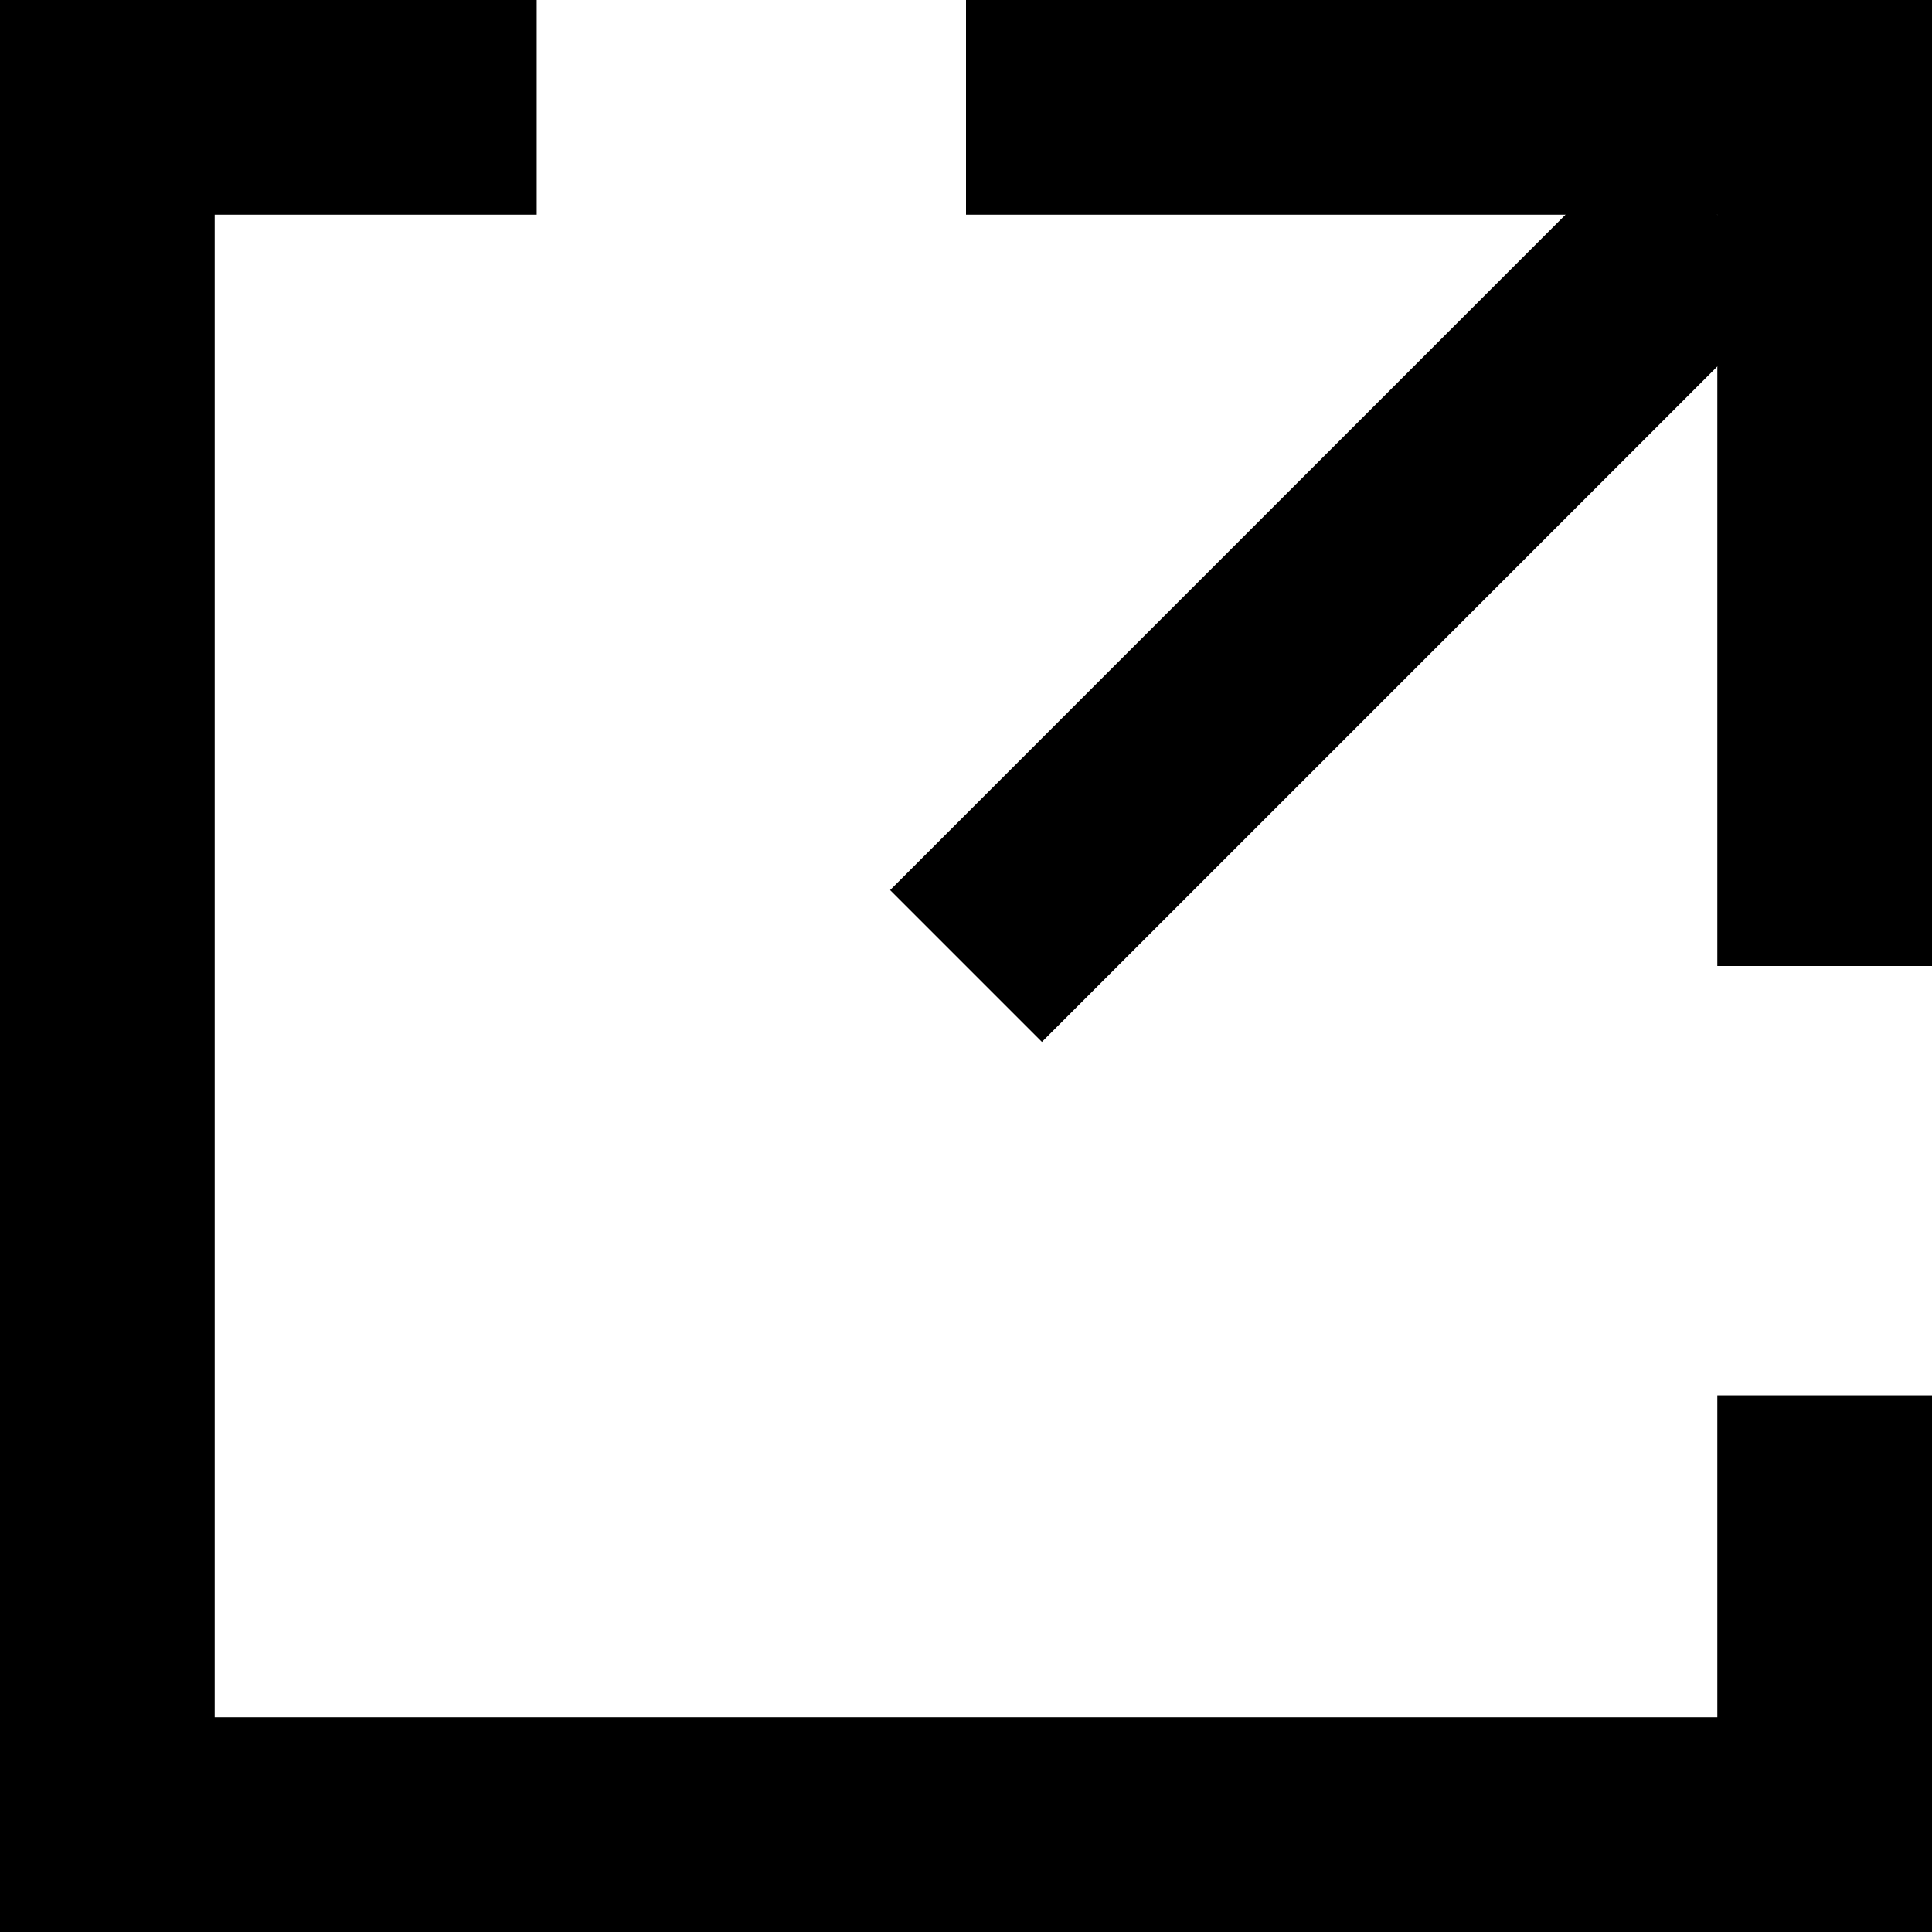 <?xml version="1.0" encoding="UTF-8"?>
<svg width="9px" height="9px" viewBox="0 0 9 9" version="1.1" xmlns="http://www.w3.org/2000/svg" xmlns:xlink="http://www.w3.org/1999/xlink">
    <!-- Generator: Sketch 44.1 (41455) - http://www.bohemiancoding.com/sketch -->
    <title>icon-external-small</title>
    <desc>Created with Sketch.</desc>
    <defs></defs>
    <g stroke="currentColor" stroke-width="1" fill="none">
        <g transform="translate(0.5, 0.5)">
            <polyline points="8 6 8 8 0 8 0 0 2 0"></polyline>
            <polyline points="4 0 8 0 8 4"></polyline>
            <path d="M4,4 L7.5,0.5"></path>
        </g>
    </g>
</svg>
